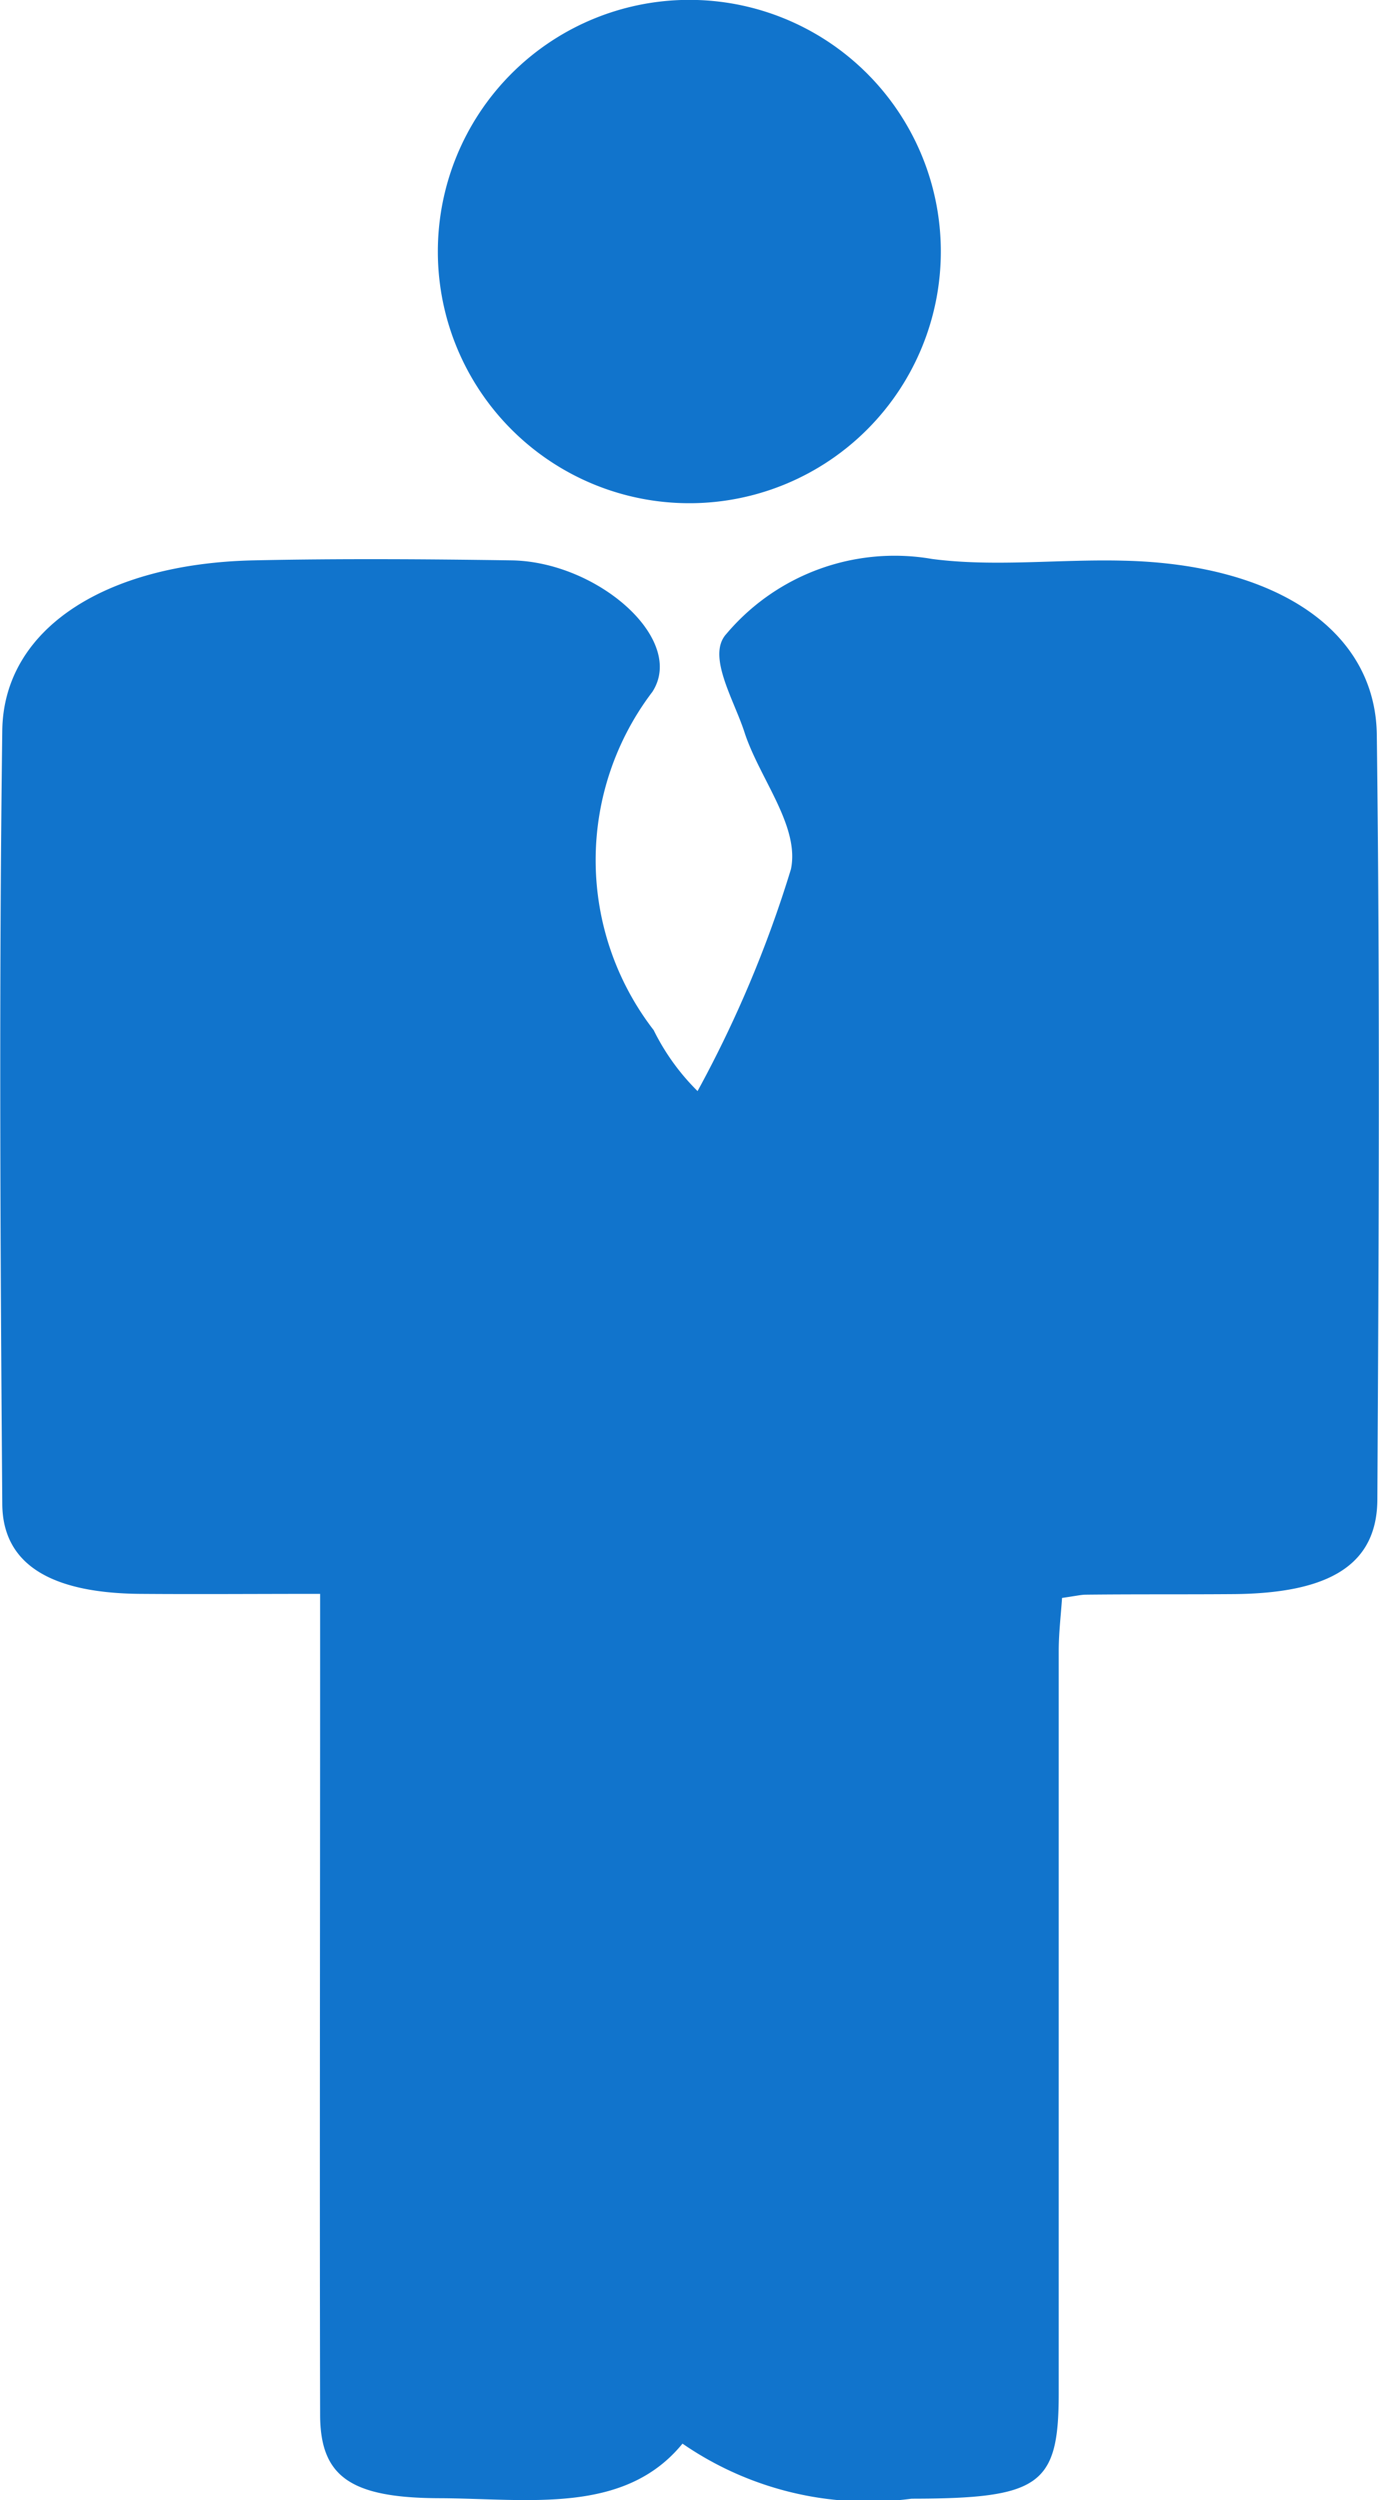 <svg xmlns="http://www.w3.org/2000/svg" width="16.938" height="30.686" viewBox="0 0 16.938 30.686"><g transform="translate(-590.341 -26.634)"><path d="M598.724,96.921c-.716.877-1.9.674-2.987.67s-1.463-.262-1.464-1.024c-.007-3.042,0-6.083,0-9.125v-.951c-.791,0-1.505.006-2.22,0-1.085-.011-1.678-.361-1.684-1.1-.024-3.167-.041-6.335,0-9.5.018-1.246,1.264-2.045,3.083-2.085,1.057-.023,2.116-.016,3.173,0s2.148.971,1.728,1.615a3.411,3.411,0,0,0,.017,4.151,2.78,2.78,0,0,0,.539.748,14.5,14.5,0,0,0,1.147-2.724c.11-.531-.389-1.116-.572-1.684-.13-.4-.462-.935-.224-1.2a2.705,2.705,0,0,1,2.532-.923c.761.1,1.568,0,2.353.021,1.857.042,3.091.848,3.107,2.136.04,3.125.024,6.251.007,9.377,0,.807-.58,1.161-1.766,1.171-.6.005-1.209,0-1.813.007-.059,0-.118.015-.294.04-.013.2-.04.42-.041.64q0,4.562,0,9.125c0,1.126-.229,1.289-1.807,1.291A4.026,4.026,0,0,1,598.724,96.921Z" transform="translate(0 -40.294)" fill="#1174cc"/><path d="M621.873,29.709a3.089,3.089,0,1,1-6.178.025,3.089,3.089,0,0,1,6.178-.025Z" transform="translate(-19.976)" fill="#1174cc"/></g></svg>